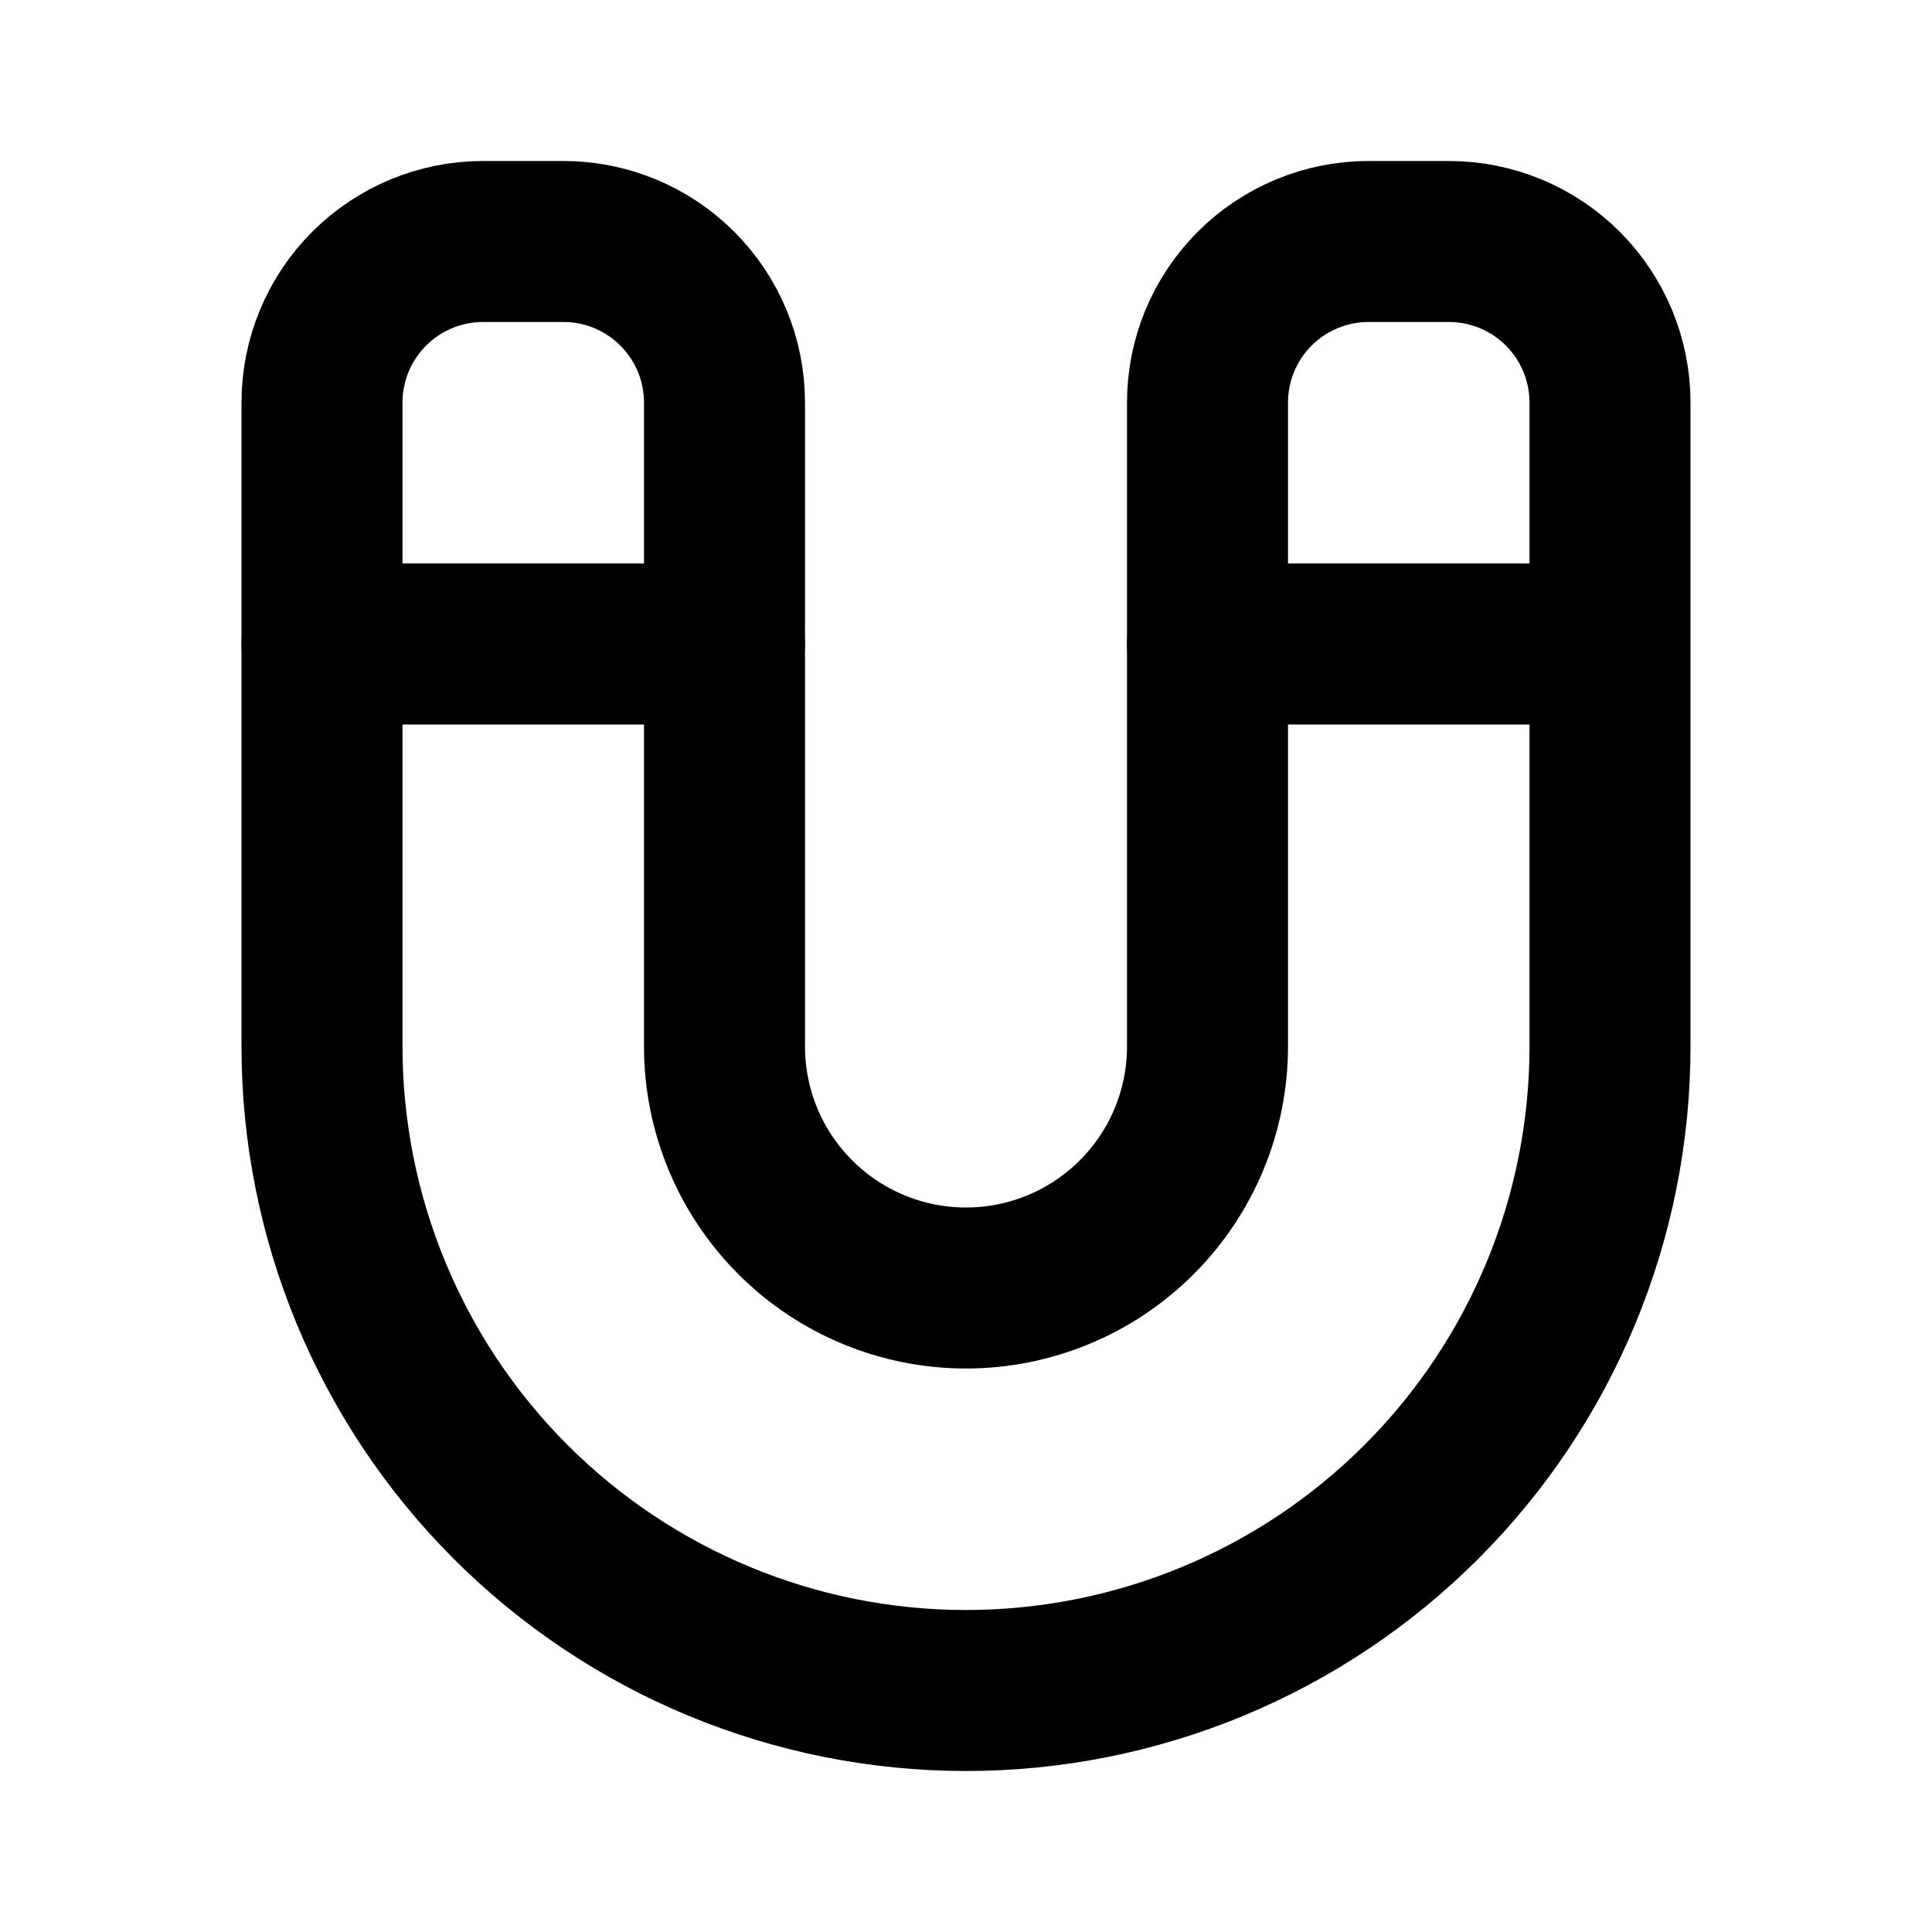 <svg width="24" height="24" viewBox="0 0 24 24" fill="none" xmlns="http://www.w3.org/2000/svg">
<g clip-path="url(#clip0_802_69796)">
<path d="M4 13V5C4 4.47 4.211 3.961 4.586 3.586C4.961 3.211 5.47 3 6 3H7C7.53 3 8.039 3.211 8.414 3.586C8.789 3.961 9 4.47 9 5V13C9 13.796 9.316 14.559 9.879 15.121C10.441 15.684 11.204 16 12 16C12.796 16 13.559 15.684 14.121 15.121C14.684 14.559 15 13.796 15 13V5C15 4.47 15.211 3.961 15.586 3.586C15.961 3.211 16.47 3 17 3H18C18.53 3 19.039 3.211 19.414 3.586C19.789 3.961 20 4.47 20 5V13C20 15.122 19.157 17.157 17.657 18.657C16.157 20.157 14.122 21 12 21C9.878 21 7.843 20.157 6.343 18.657C4.843 17.157 4 15.122 4 13Z" stroke="black" stroke-width="2" stroke-linecap="round" stroke-linejoin="round"/>
<path d="M4 8H9" stroke="black" stroke-width="2" stroke-linecap="round" stroke-linejoin="round"/>
<path d="M15 8H19" stroke="black" stroke-width="2" stroke-linecap="round" stroke-linejoin="round"/>
</g>
<defs>
<clipPath id="clip0_802_69796">
<rect width="24" height="24" fill="white"/>
</clipPath>
</defs>
</svg>
